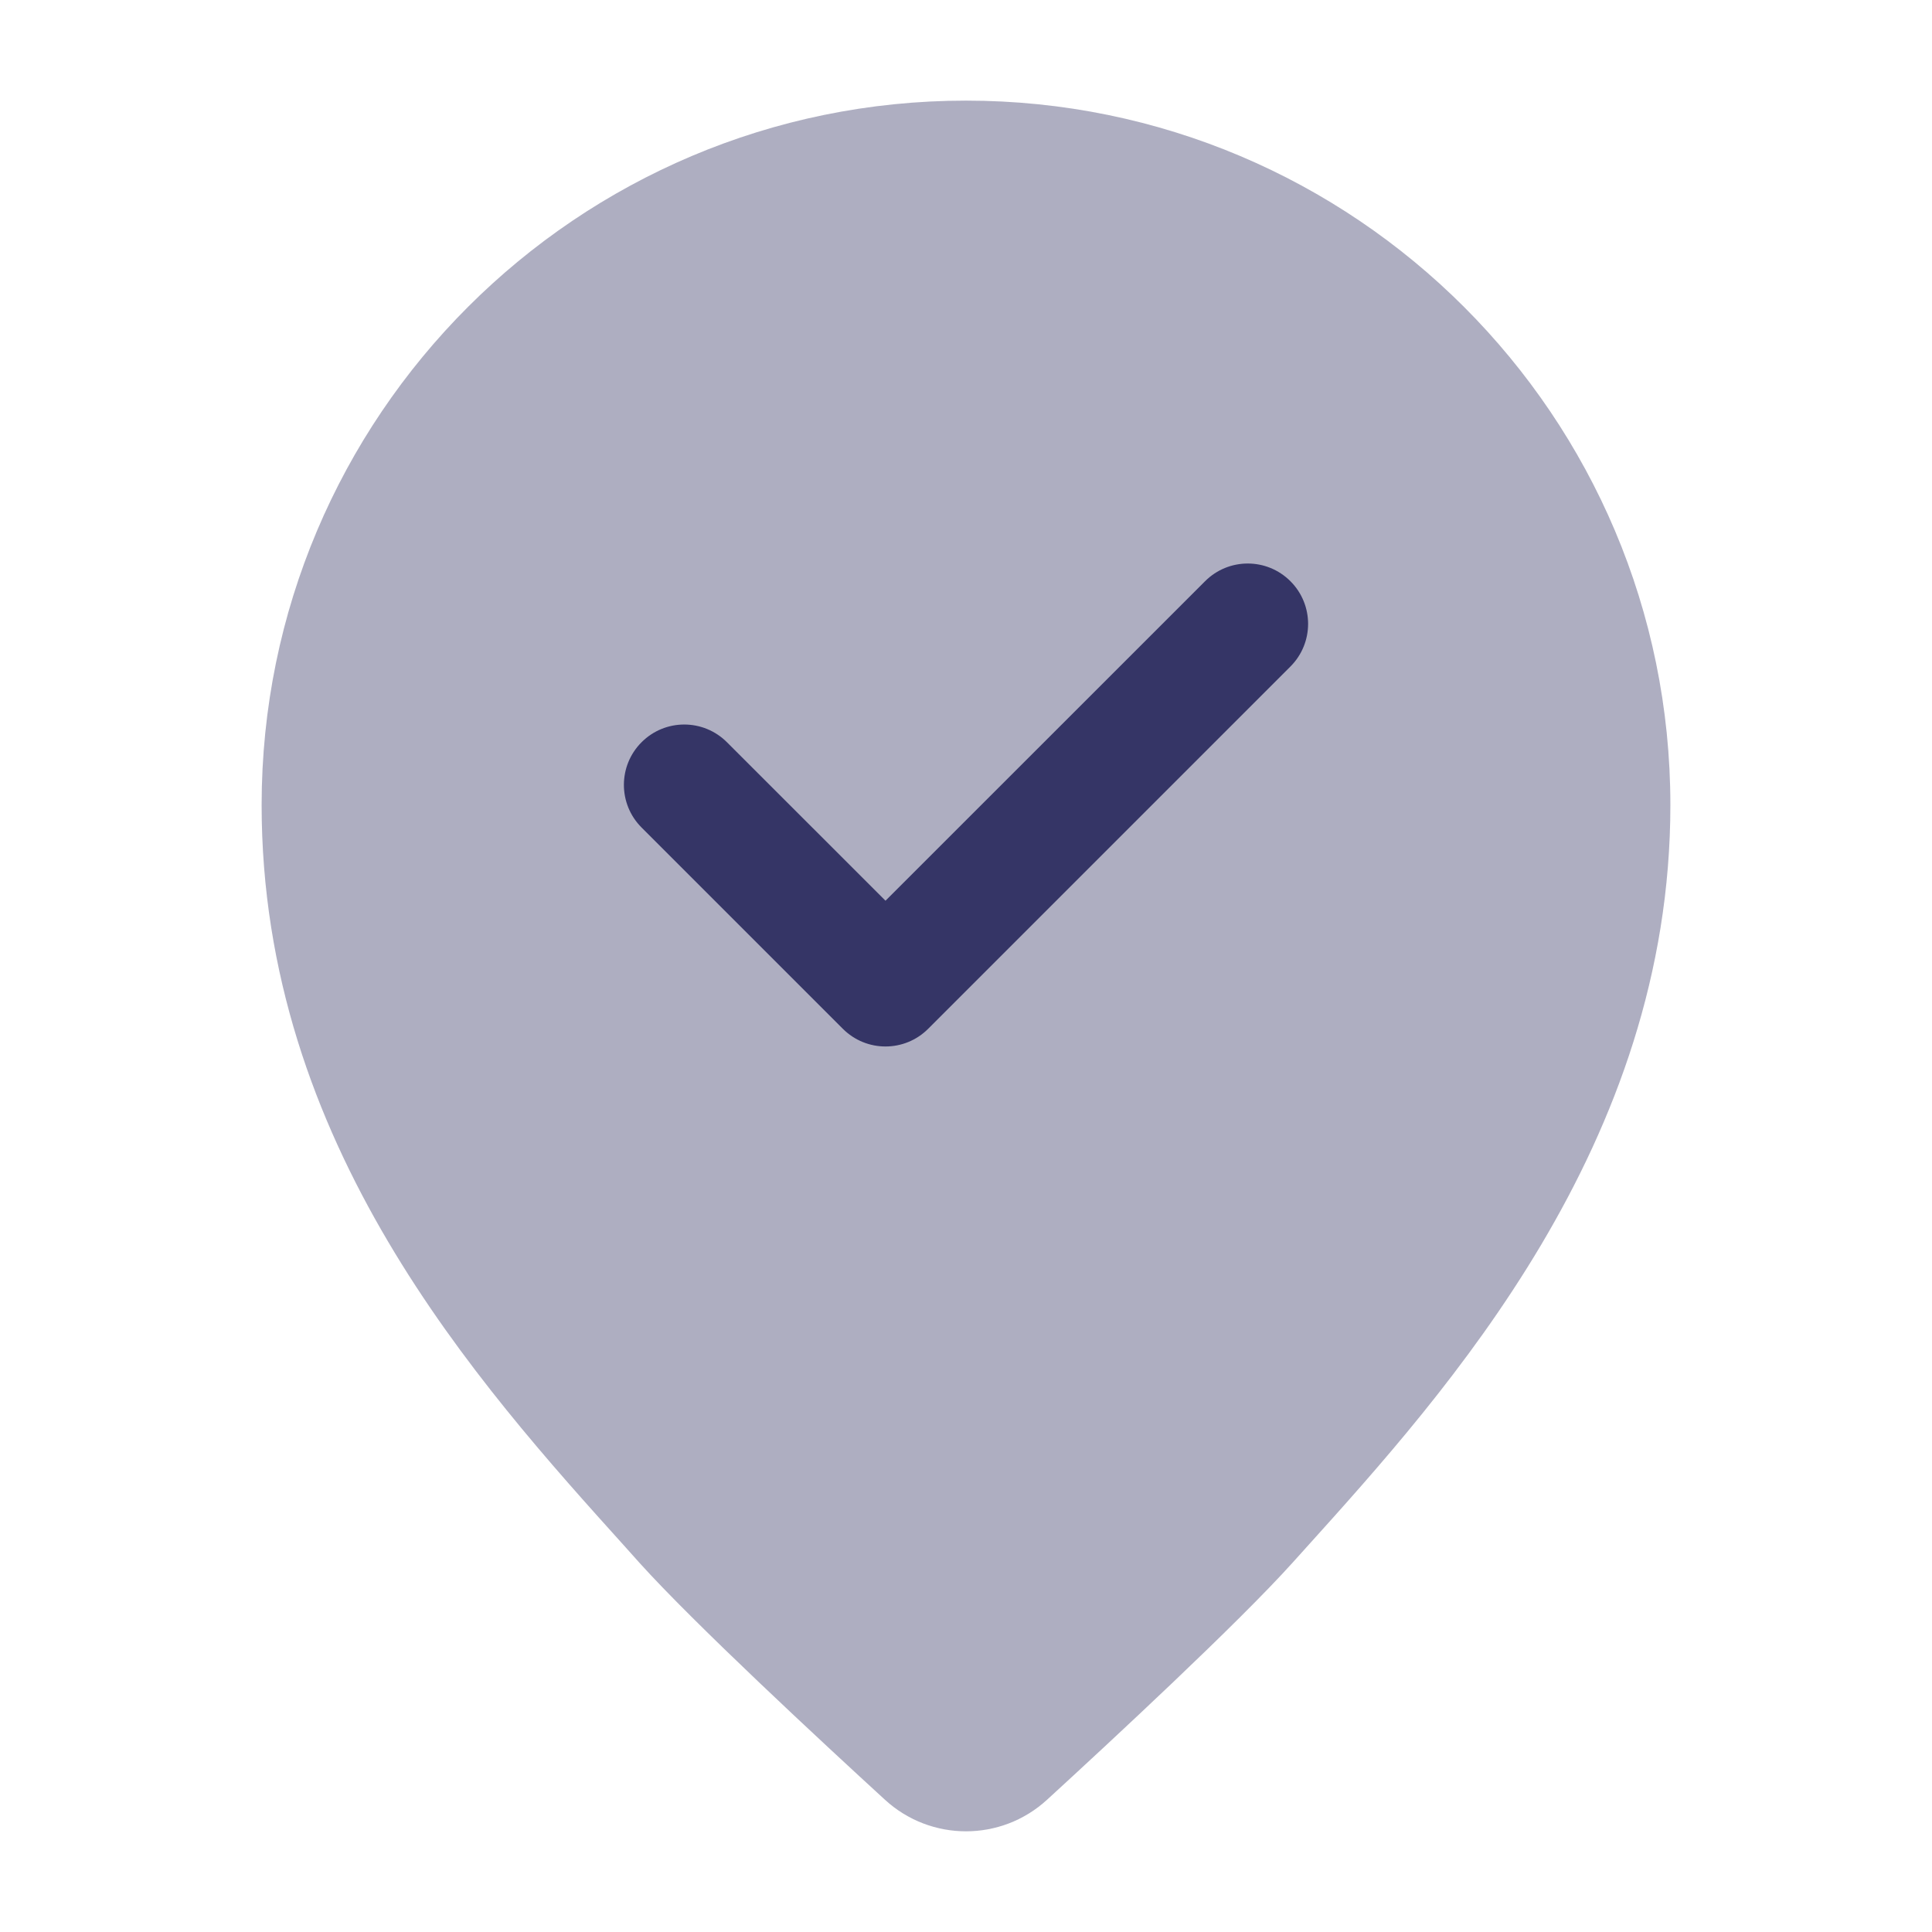 <svg width="24" height="24" viewBox="0 0 24 24" fill="none" xmlns="http://www.w3.org/2000/svg">
<path opacity="0.4" d="M12 1.25C7.168 1.25 3.25 5.168 3.25 10C3.25 14.207 5.926 17.175 7.781 19.232L7.942 19.412C8.625 20.17 10.202 21.632 10.993 22.357C11.563 22.88 12.437 22.88 13.007 22.357C13.798 21.632 15.375 20.17 16.057 19.412L16.212 19.24C17.988 17.271 20.75 14.208 20.75 10C20.75 5.168 16.832 1.25 12 1.25Z" fill="#353566"/>
<path d="M16.03 7.22C16.323 7.513 16.323 7.987 16.03 8.28L11.53 12.78C11.237 13.073 10.763 13.073 10.47 12.78L7.97 10.28C7.677 9.987 7.677 9.513 7.97 9.22C8.263 8.927 8.737 8.927 9.03 9.22L11 11.189L14.97 7.22C15.263 6.927 15.737 6.927 16.03 7.22Z" fill="#353566"/>
</svg>
